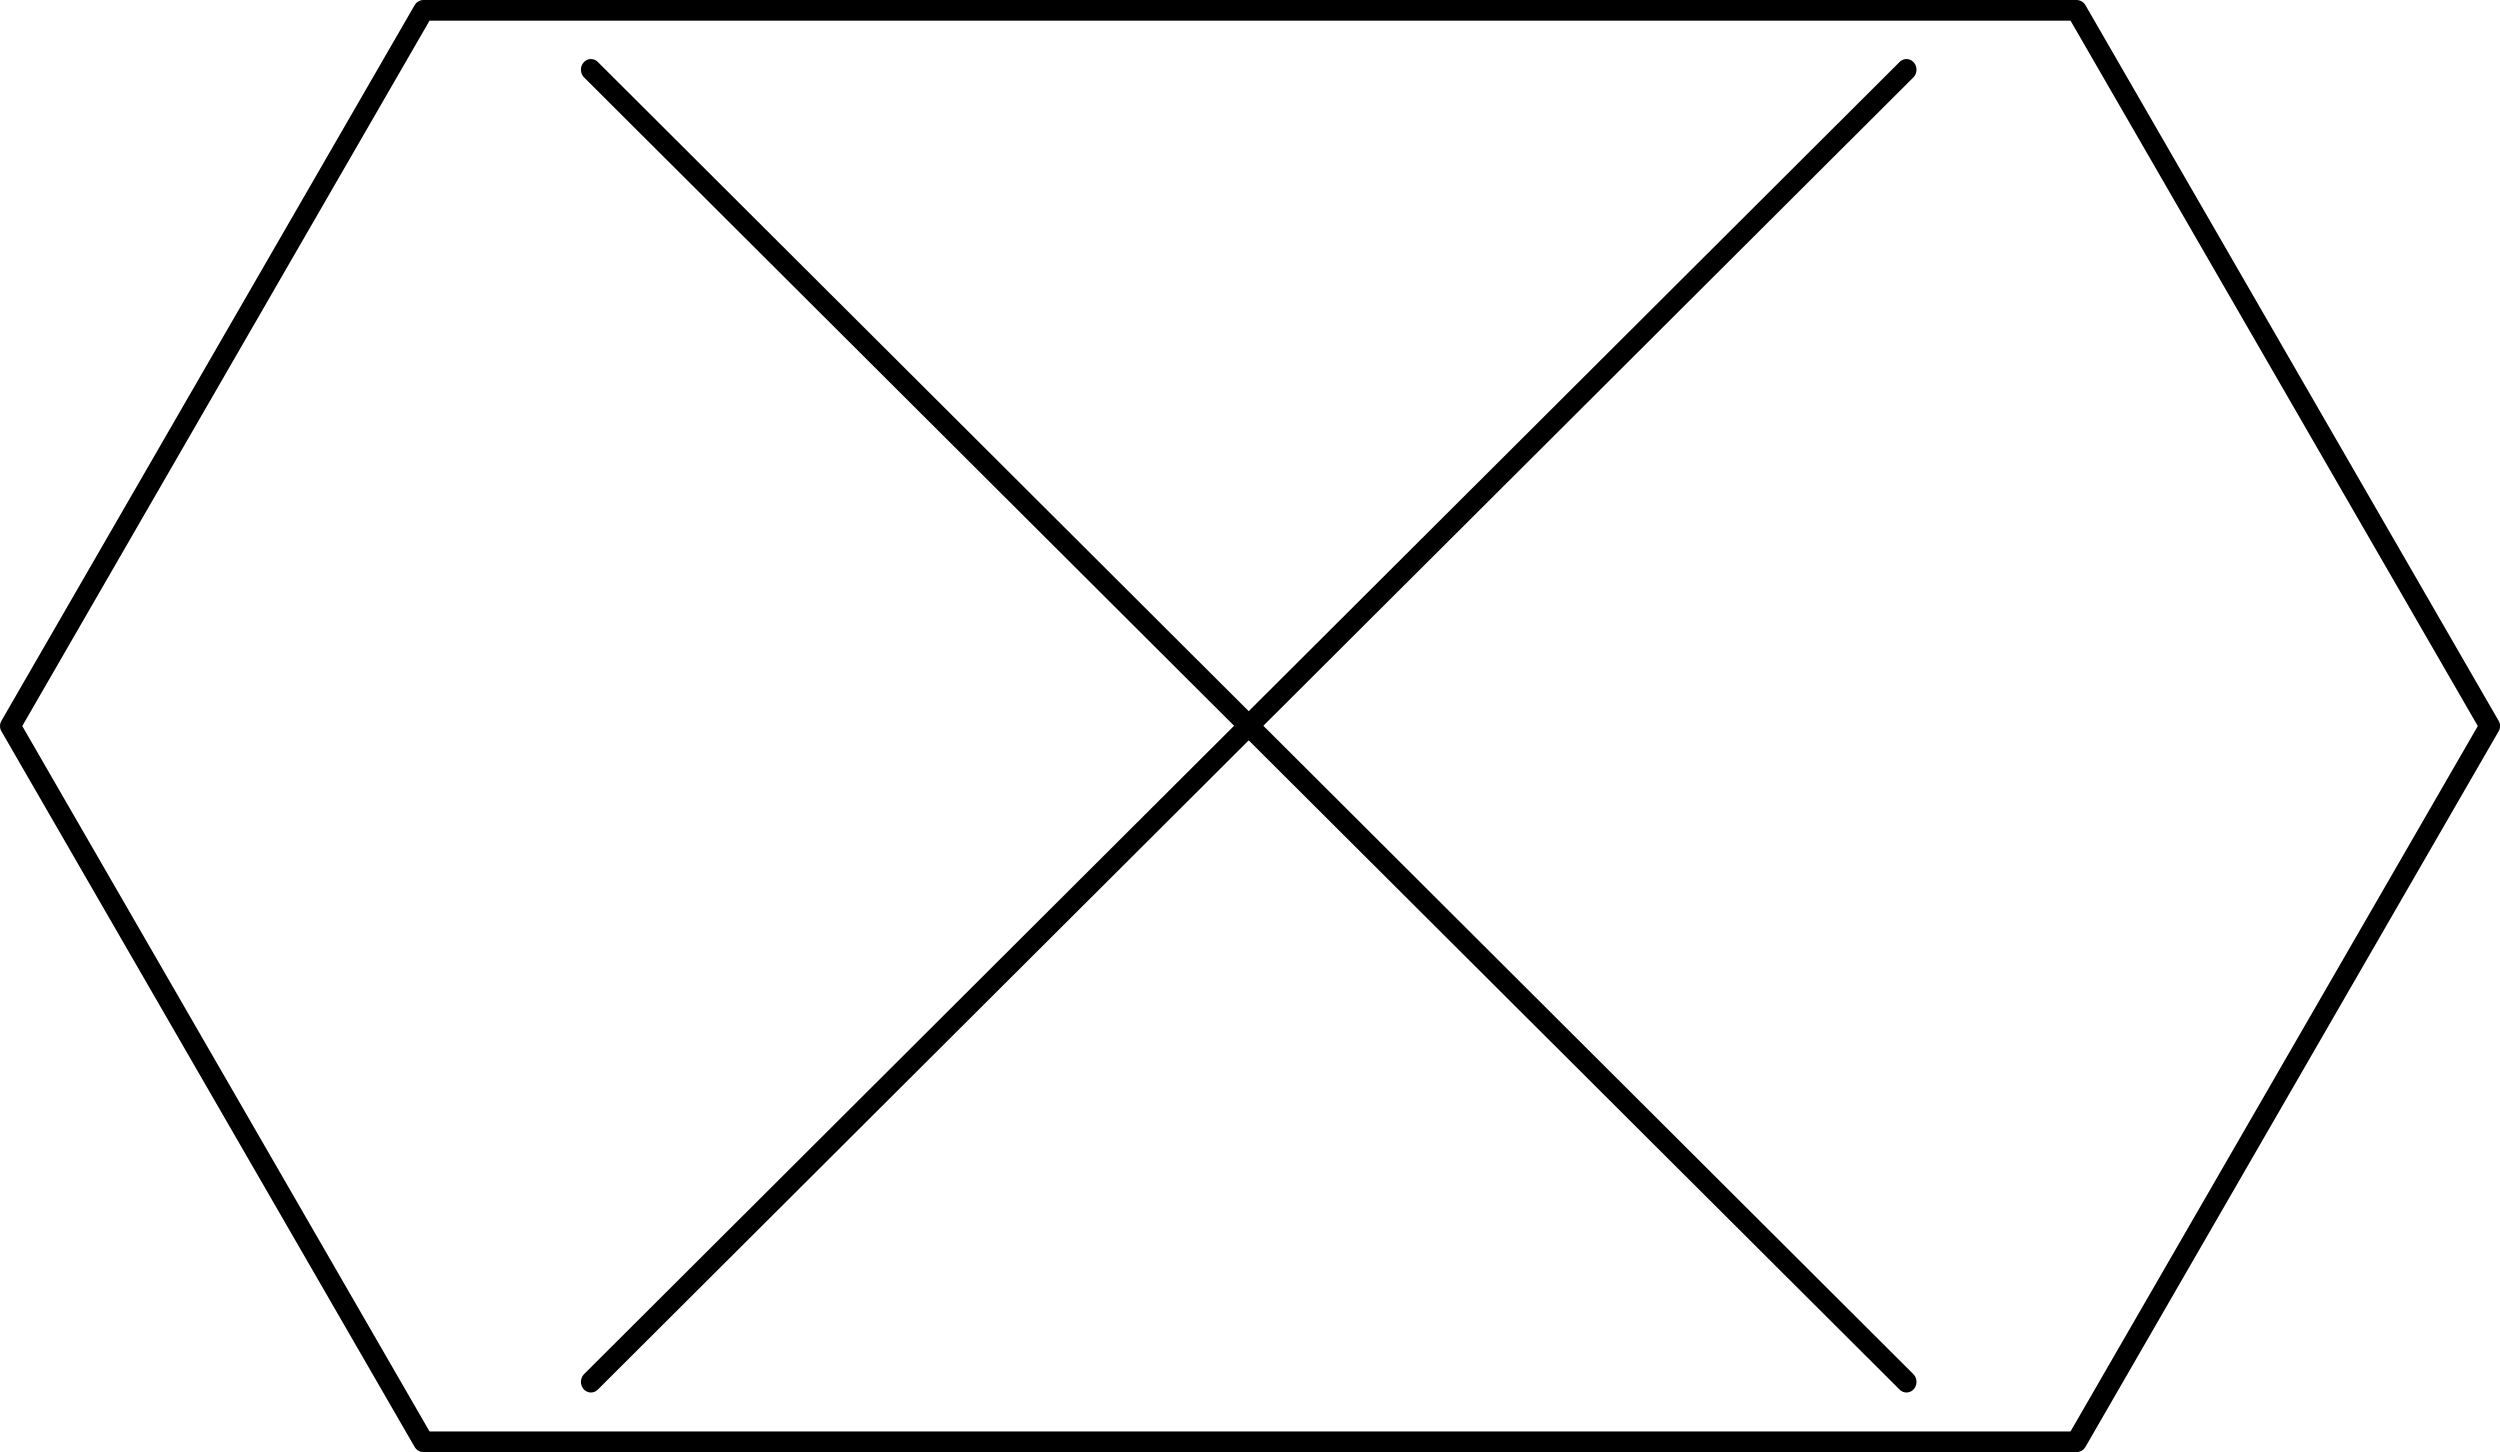 <?xml version="1.0" encoding="UTF-8" standalone="no"?>
<svg
   xmlns:dc="http://purl.org/dc/elements/1.1/"
   xmlns:cc="http://creativecommons.org/ns#"
   xmlns:rdf="http://www.w3.org/1999/02/22-rdf-syntax-ns#"
   xmlns:svg="http://www.w3.org/2000/svg"
   xmlns="http://www.w3.org/2000/svg"
   xmlns:sodipodi="http://sodipodi.sourceforge.net/DTD/sodipodi-0.dtd"
   xmlns:inkscape="http://www.inkscape.org/namespaces/inkscape"
   width="48.399mm"
   height="28.112mm"
   viewBox="0 0 48.399 28.112"
   version="1.1"
   id="svg8"
   sodipodi:docname="hexagon2widecross.svg"
   inkscape:version="1.0.2 (e86c870879, 2021-01-15)"
   inkscape:export-filename="/mnt/linuxdata/leigh/temp/Shapes/png/hexagon2widecross.png"
   inkscape:export-xdpi="96"
   inkscape:export-ydpi="96">
  <defs
     id="defs2" />
  <sodipodi:namedview
     id="base"
     pagecolor="#ffffff"
     bordercolor="#666666"
     borderopacity="1.0"
     inkscape:pageopacity="0.0"
     inkscape:pageshadow="2"
     inkscape:zoom="11.2"
     inkscape:cx="42.709103"
     inkscape:cy="24.674317"
     inkscape:document-units="mm"
     inkscape:current-layer="g20"
     inkscape:document-rotation="0"
     showgrid="false"
     inkscape:window-width="1920"
     inkscape:window-height="1052"
     inkscape:window-x="0"
     inkscape:window-y="0"
     inkscape:window-maximized="1"
     fit-margin-top="0"
     fit-margin-left="0"
     fit-margin-right="0"
     fit-margin-bottom="0" />
  <g
     inkscape:label="Layer 1"
     inkscape:groupmode="layer"
     id="layer1"
     transform="translate(-0.5,-0.5)" />
  <g
     inkscape:label="Hex Grid"
     inkscape:groupmode="layer"
     id="g26"
     transform="translate(-0.5,-0.5)">
    <g
       id="g20">
      <g
         id="g861"
         style="fill:none;stroke-width:0.2;stroke-miterlimit:4;stroke-dasharray:none"
         transform="matrix(2,0,0,2,-0.3,-0.3)">
        <path
           id="line851"
           style="fill:none;stroke:#000000;stroke-width:0.2;stroke-linecap:round;stroke-linejoin:round;stroke-miterlimit:4;stroke-dasharray:none"
           d="M 0.5,7.428 4.5,0.5 h 8 8 l 4,6.928 -4,6.928 h -8 -8 z"
           sodipodi:nodetypes="ccccccccc" />
      </g>
      <g
         id="g868"
         style="stroke:#000000;stroke-width:0.632;stroke-linecap:round;stroke-linejoin:round;stroke-miterlimit:4;stroke-dasharray:none;stroke-opacity:1"
         transform="matrix(0.613,0,0,0.652,-25.189,-2.803)">
        <path
           style="fill:none;stroke:#000000;stroke-width:0.632;stroke-linecap:round;stroke-linejoin:round;stroke-miterlimit:4;stroke-dasharray:none;stroke-opacity:1"
           d="M 60.57,7.135 102.117,46.097"
           id="path850" />
        <path
           style="fill:none;stroke:#000000;stroke-width:0.632;stroke-linecap:round;stroke-linejoin:round;stroke-miterlimit:4;stroke-dasharray:none;stroke-opacity:1"
           d="M 102.117,7.135 60.57,46.097"
           id="path852" />
      </g>
    </g>
  </g>
</svg>
